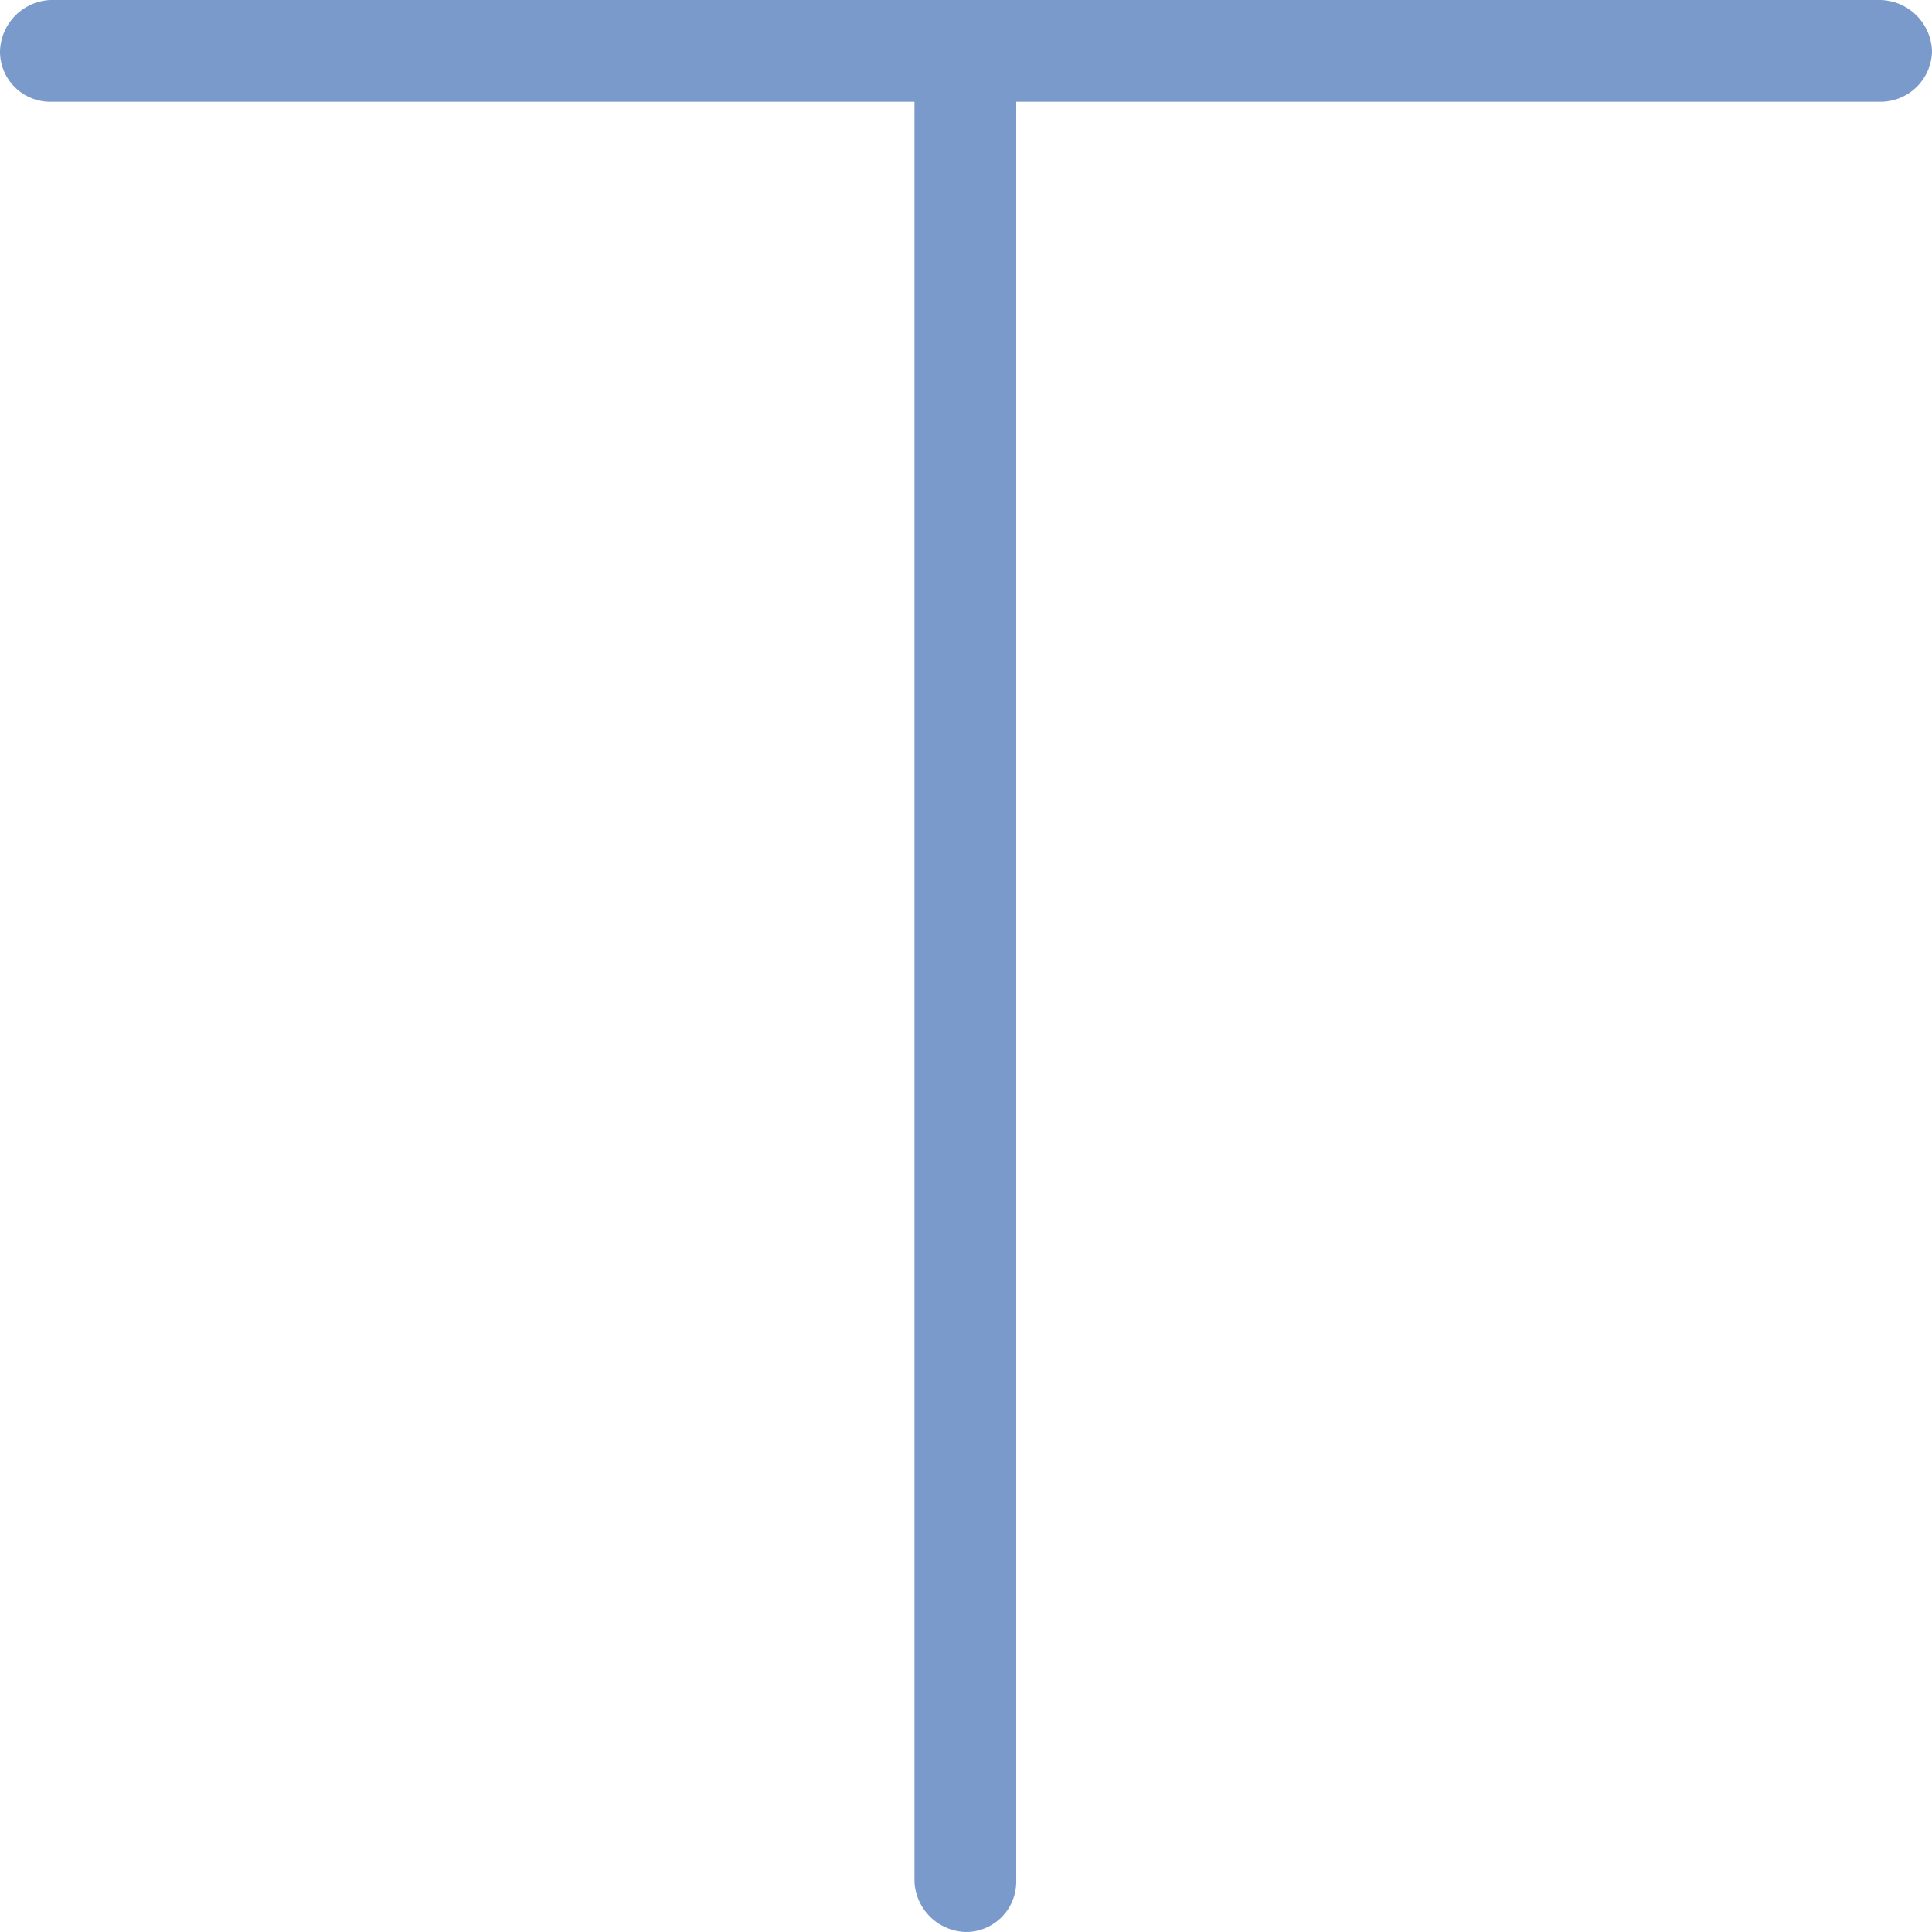 <svg xmlns="http://www.w3.org/2000/svg" xmlns:xlink="http://www.w3.org/1999/xlink" viewBox="0 0 15 15"><defs><style>.cls-1{fill:none;}.cls-2{clip-path:url(#clip-path);}.cls-3{fill:#7a9acc;}</style><clipPath id="clip-path" transform="translate(-0.5 -0.5)"><rect class="cls-1" width="16" height="16"/></clipPath></defs><title>icon76</title><g id="图层_2" data-name="图层 2"><g id="图层_1-2" data-name="图层 1"><g class="cls-2"><path class="cls-3" d="M8,15.5a.41.41,0,0,1-.4-.39V1.29H.89A.39.39,0,0,1,.5.9.41.41,0,0,1,.89.5H15.1a.41.41,0,0,1,.4.4.4.4,0,0,1-.4.39H8.39V15.11A.39.39,0,0,1,8,15.5Z" transform="translate(-0.5 -0.5)"/></g></g></g></svg>